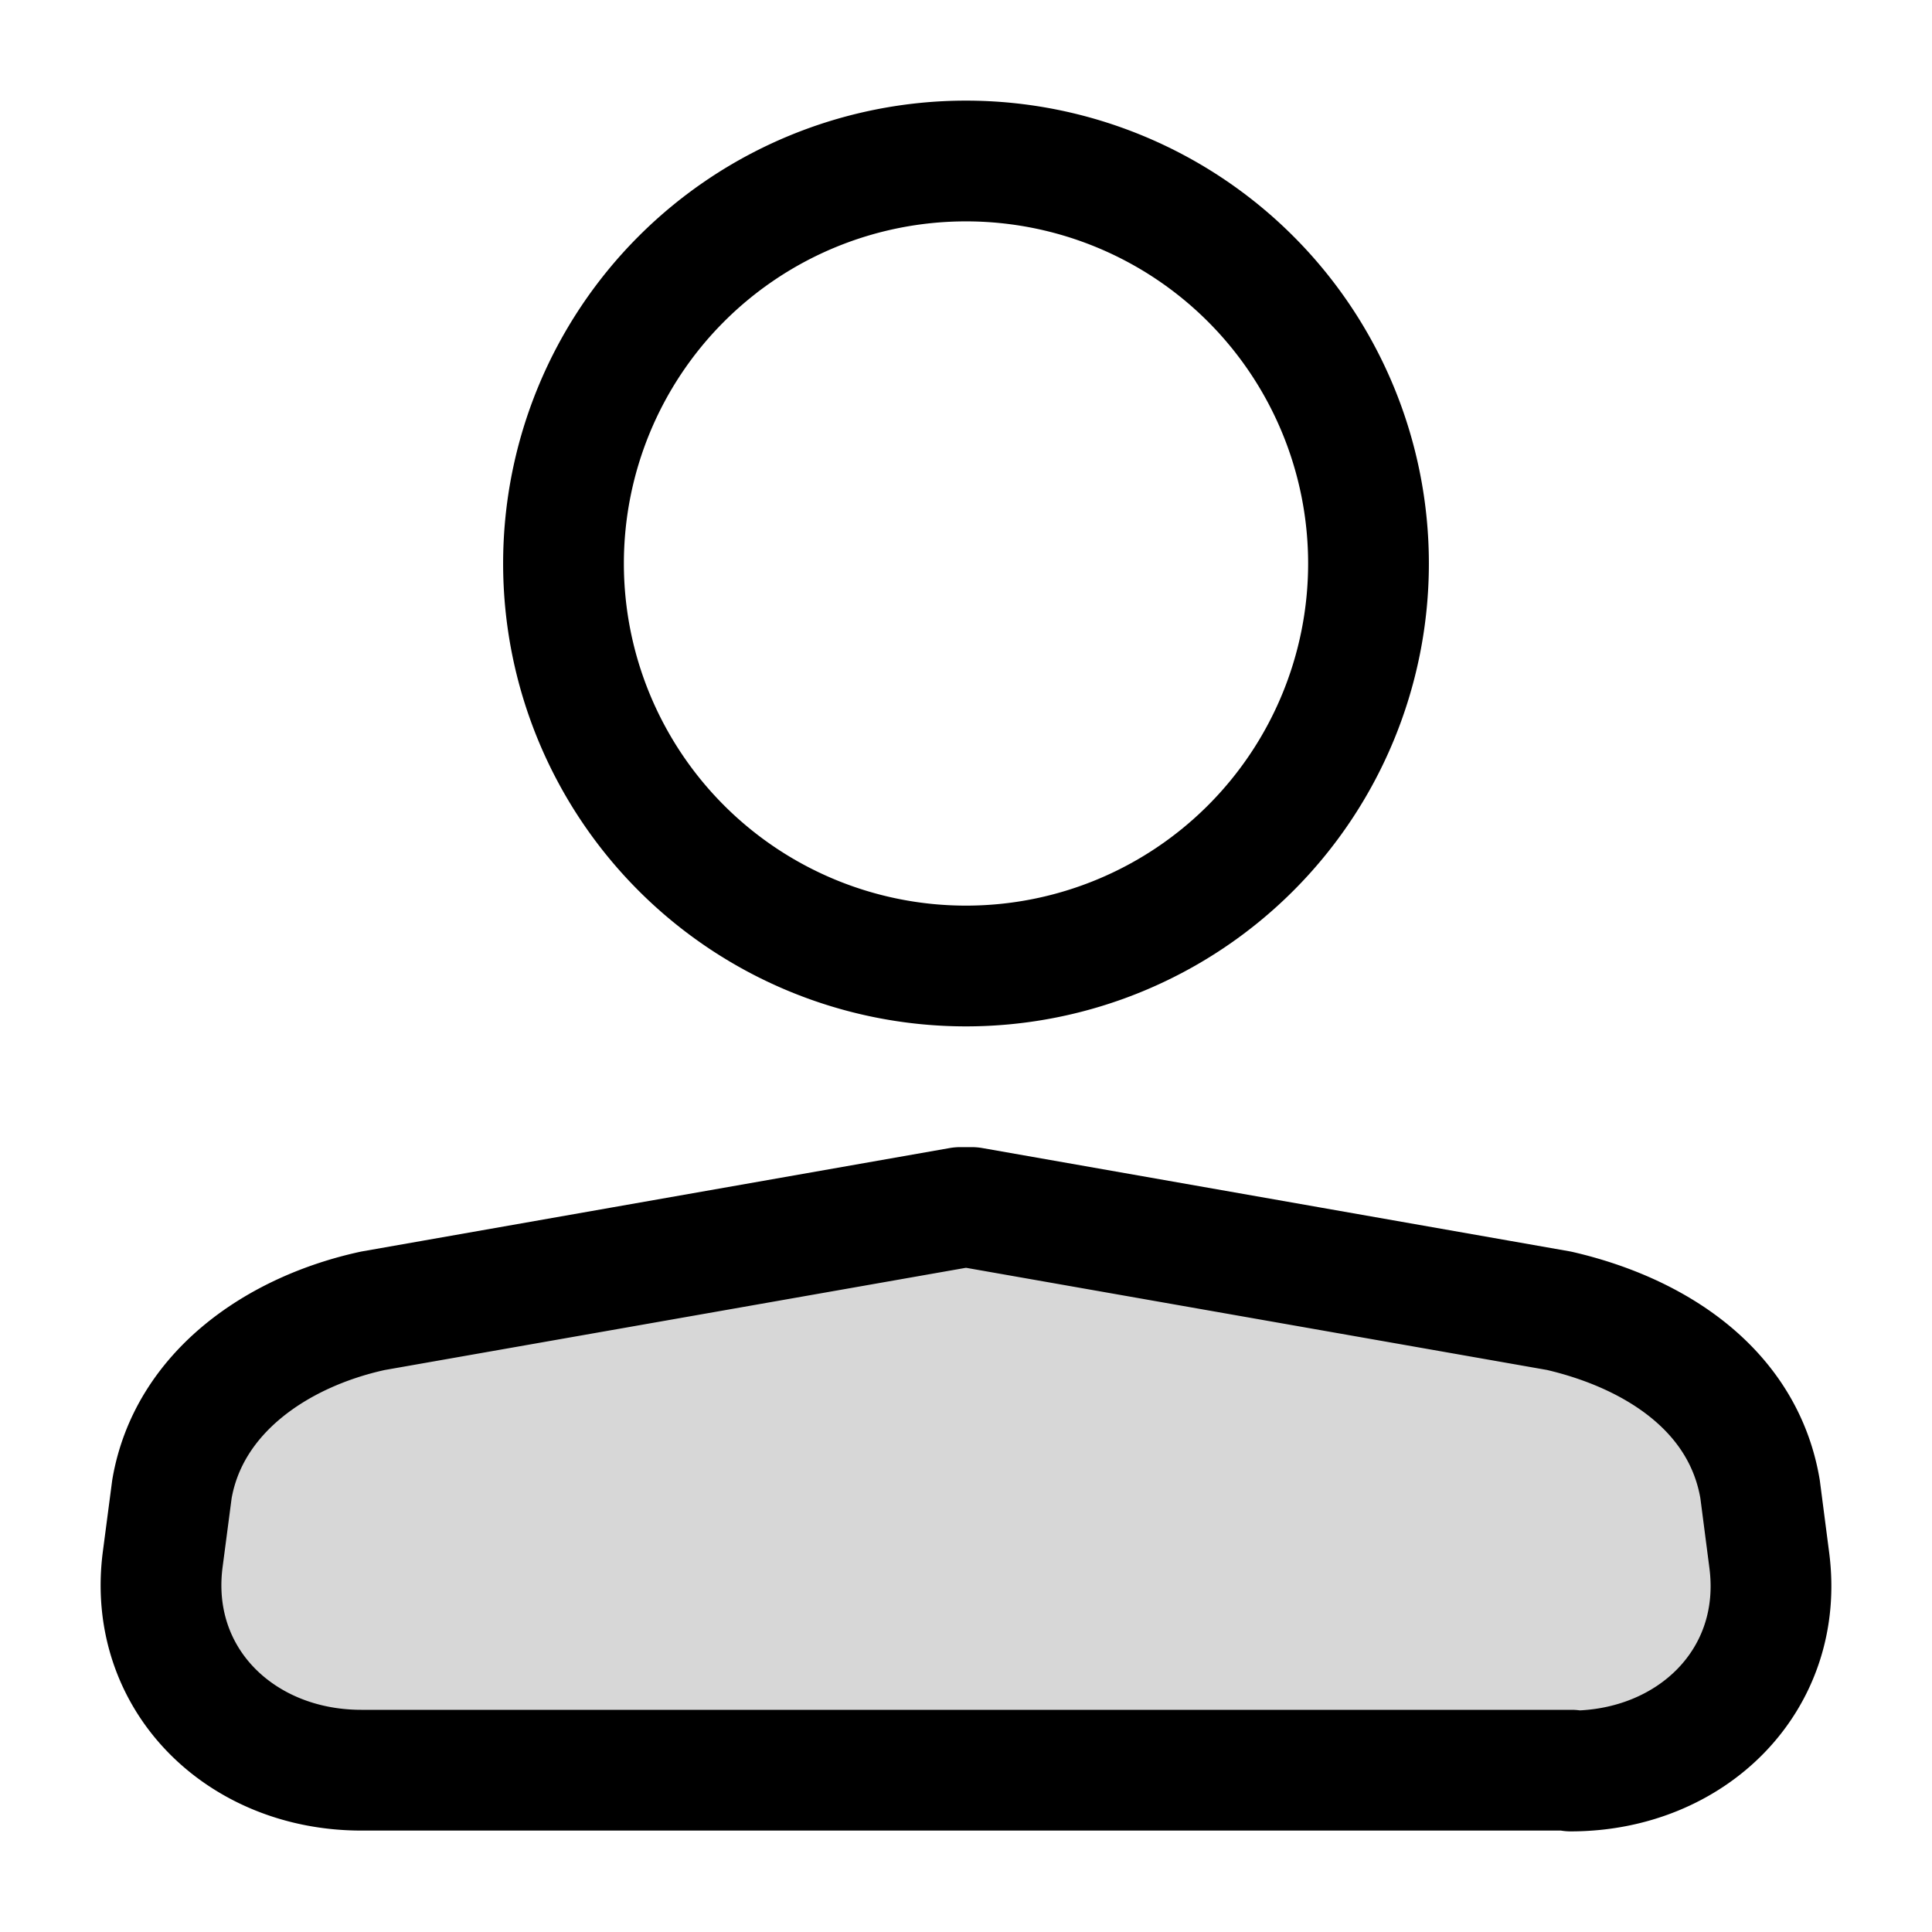 <svg xmlns="http://www.w3.org/2000/svg" width="3em" height="3em" viewBox="0 0 24 24"><g fill="none"><path fill="currentColor" fill-opacity=".16" d="M19.523 21.99H4.488c-1.503 0-2.663-1.134-2.466-2.624l.114-.869c.207-1.2 1.305-1.955 2.497-2.214L11.928 15h.144l7.295 1.283c1.212.28 2.29.993 2.497 2.214l.114.88c.197 1.49-.963 2.623-2.466 2.623z"/><path stroke="currentColor" stroke-linecap="round" stroke-linejoin="round" stroke-width="1.5" d="M19.523 21.99H4.488c-1.503 0-2.663-1.134-2.466-2.624l.114-.869c.207-1.2 1.305-1.955 2.497-2.214L11.928 15h.144l7.295 1.283c1.212.28 2.29.993 2.497 2.214l.114.88c.197 1.49-.963 2.623-2.466 2.623zM17 7A5 5 0 1 1 7 7a5 5 0 0 1 10 0"/></g></svg>